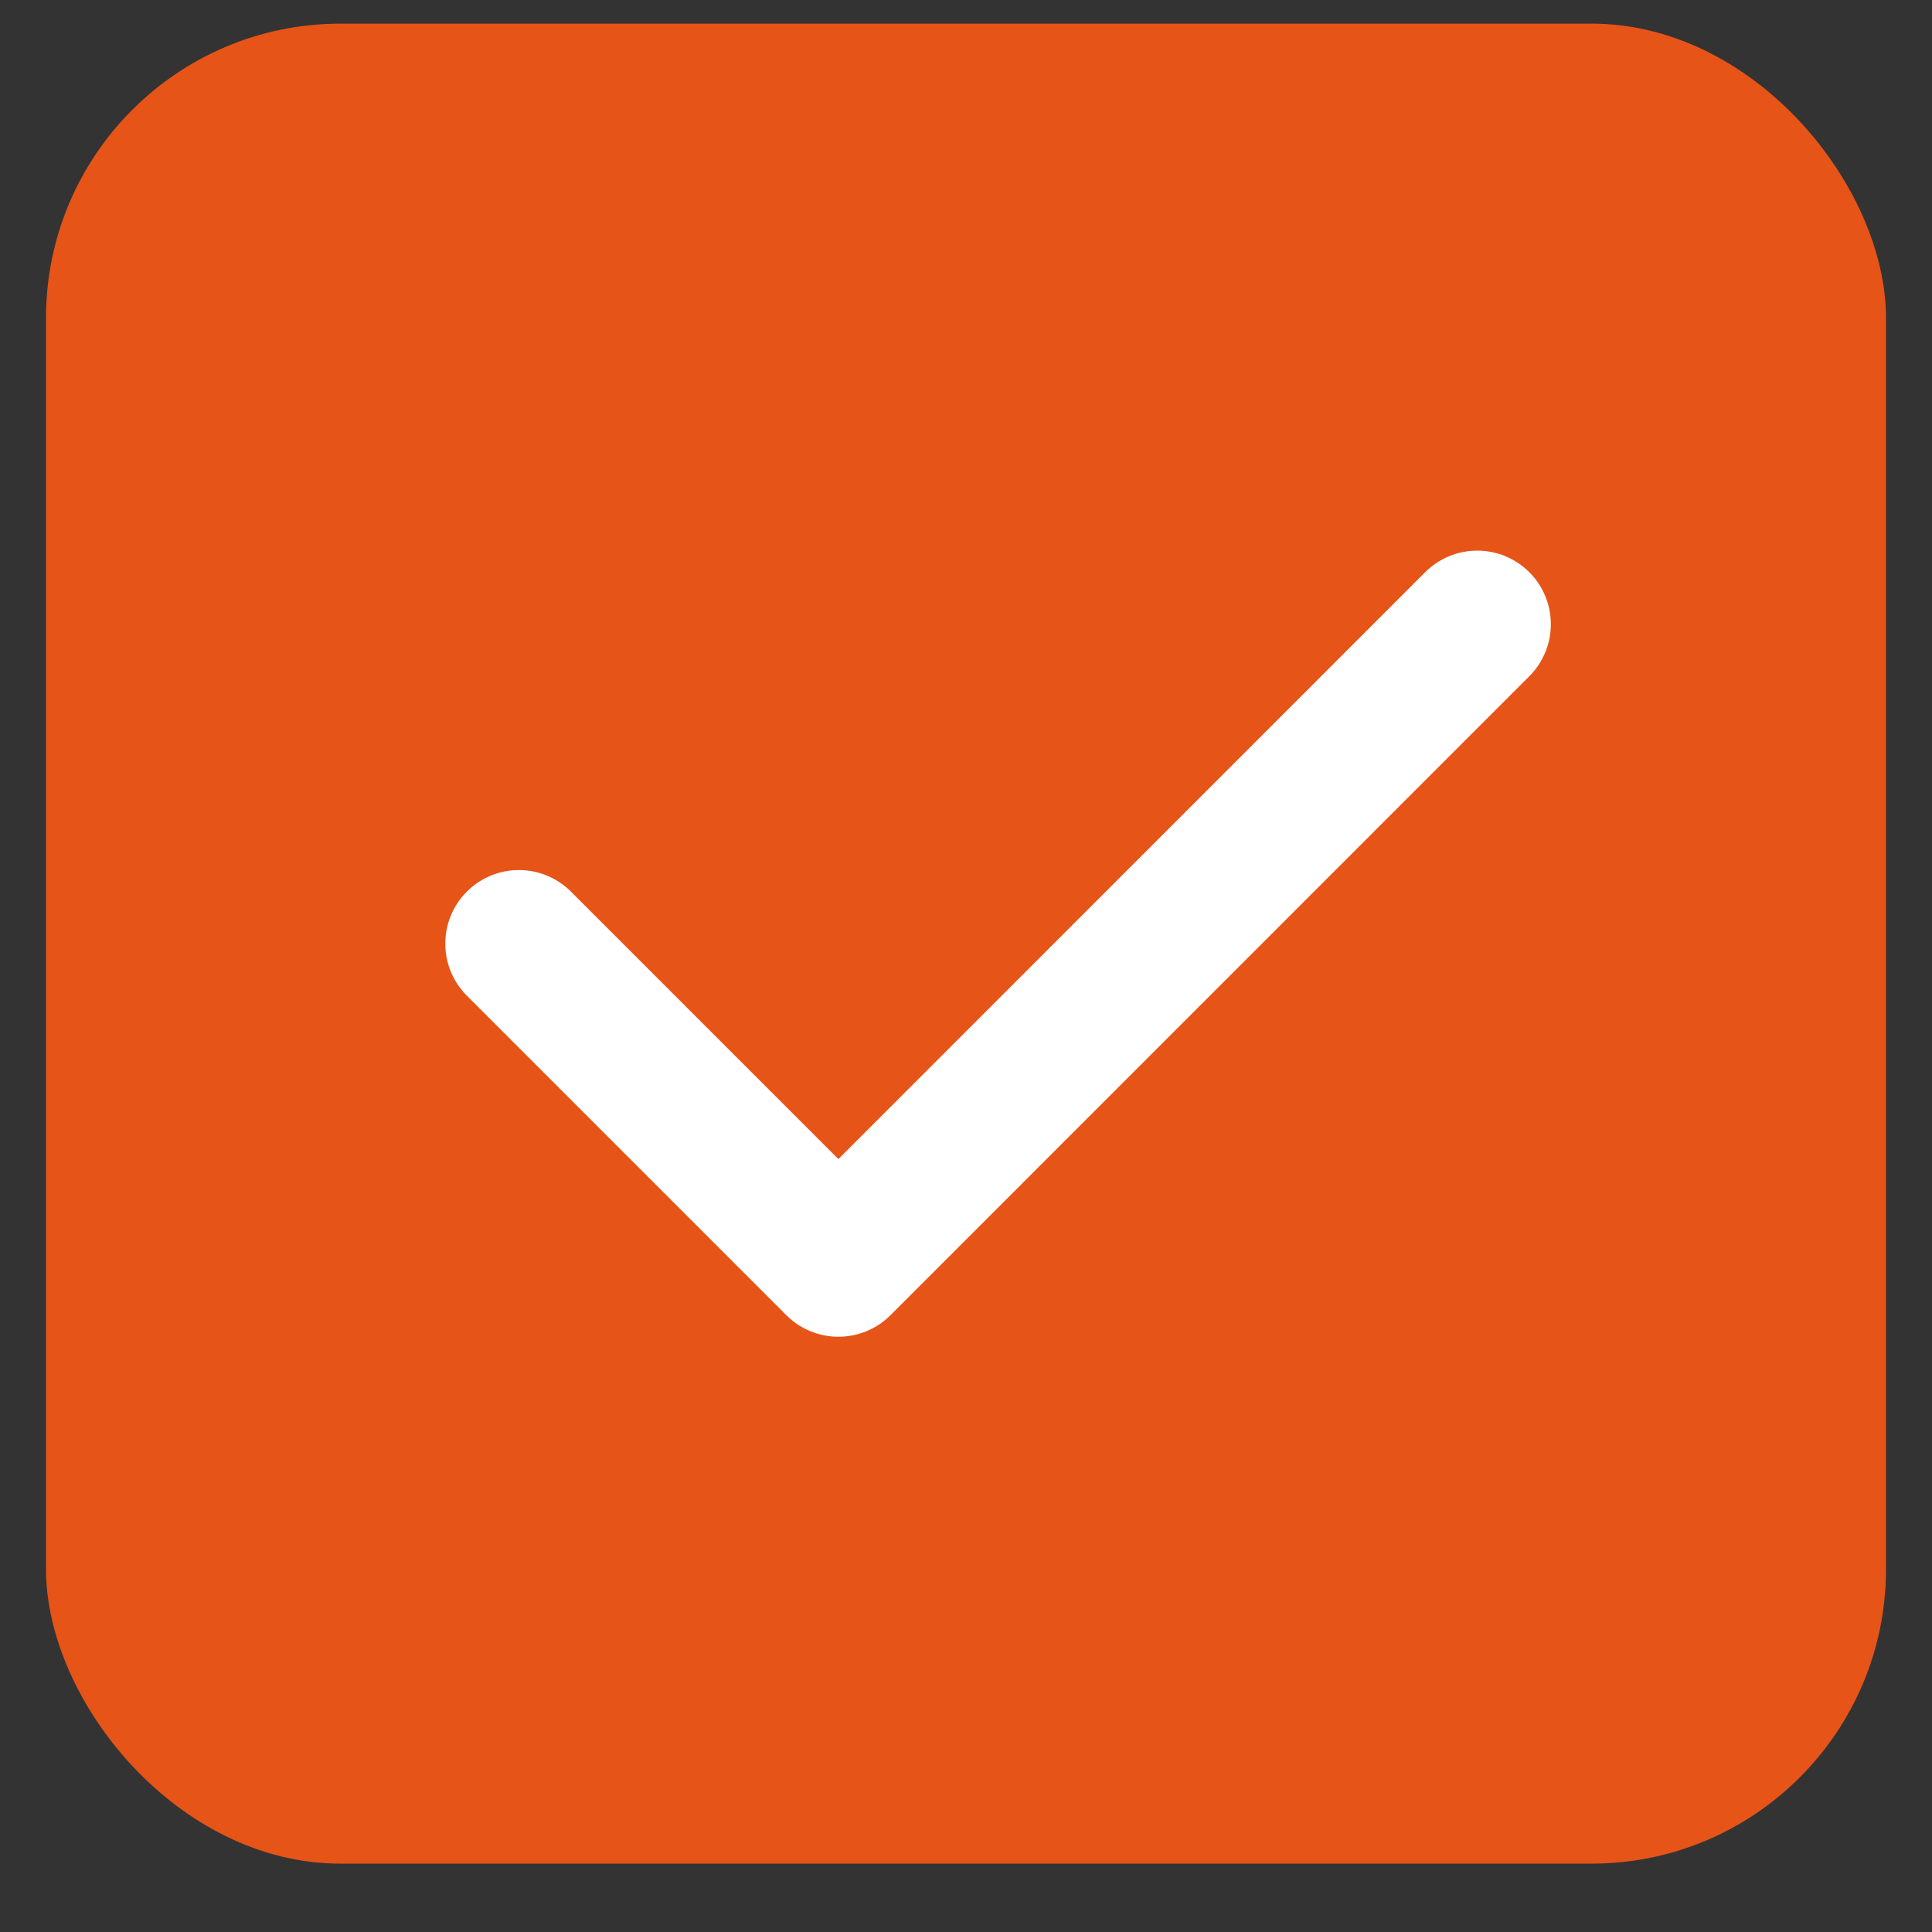 <svg width="21" height="21" viewBox="0 0 21 21" fill="none" xmlns="http://www.w3.org/2000/svg">
<rect x="0" y="0" width="21" height="21" fill="#333333" stroke="none"/>
<g clip-path="url(#clip0_240_3234)">
<rect x="0.5" y="0.257" width="20" height="20" rx="3.2" fill="#E65418"/>
<g clip-path="url(#clip1_240_3234)">
<path d="M5.64 10.257L9.113 13.73L16.057 6.785" stroke="white" stroke-width="1.6" stroke-linecap="round" stroke-linejoin="round"/>
</g>
</g>
<defs>
<clipPath id="clip0_240_3234">
<rect x="0.5" y="0.257" width="20" height="20" rx="3.2" fill="white"/>
</clipPath>
<clipPath id="clip1_240_3234">
<rect width="16.667" height="16.667" fill="white" transform="translate(2.167 1.922)"/>
</clipPath>
</defs>
</svg>

